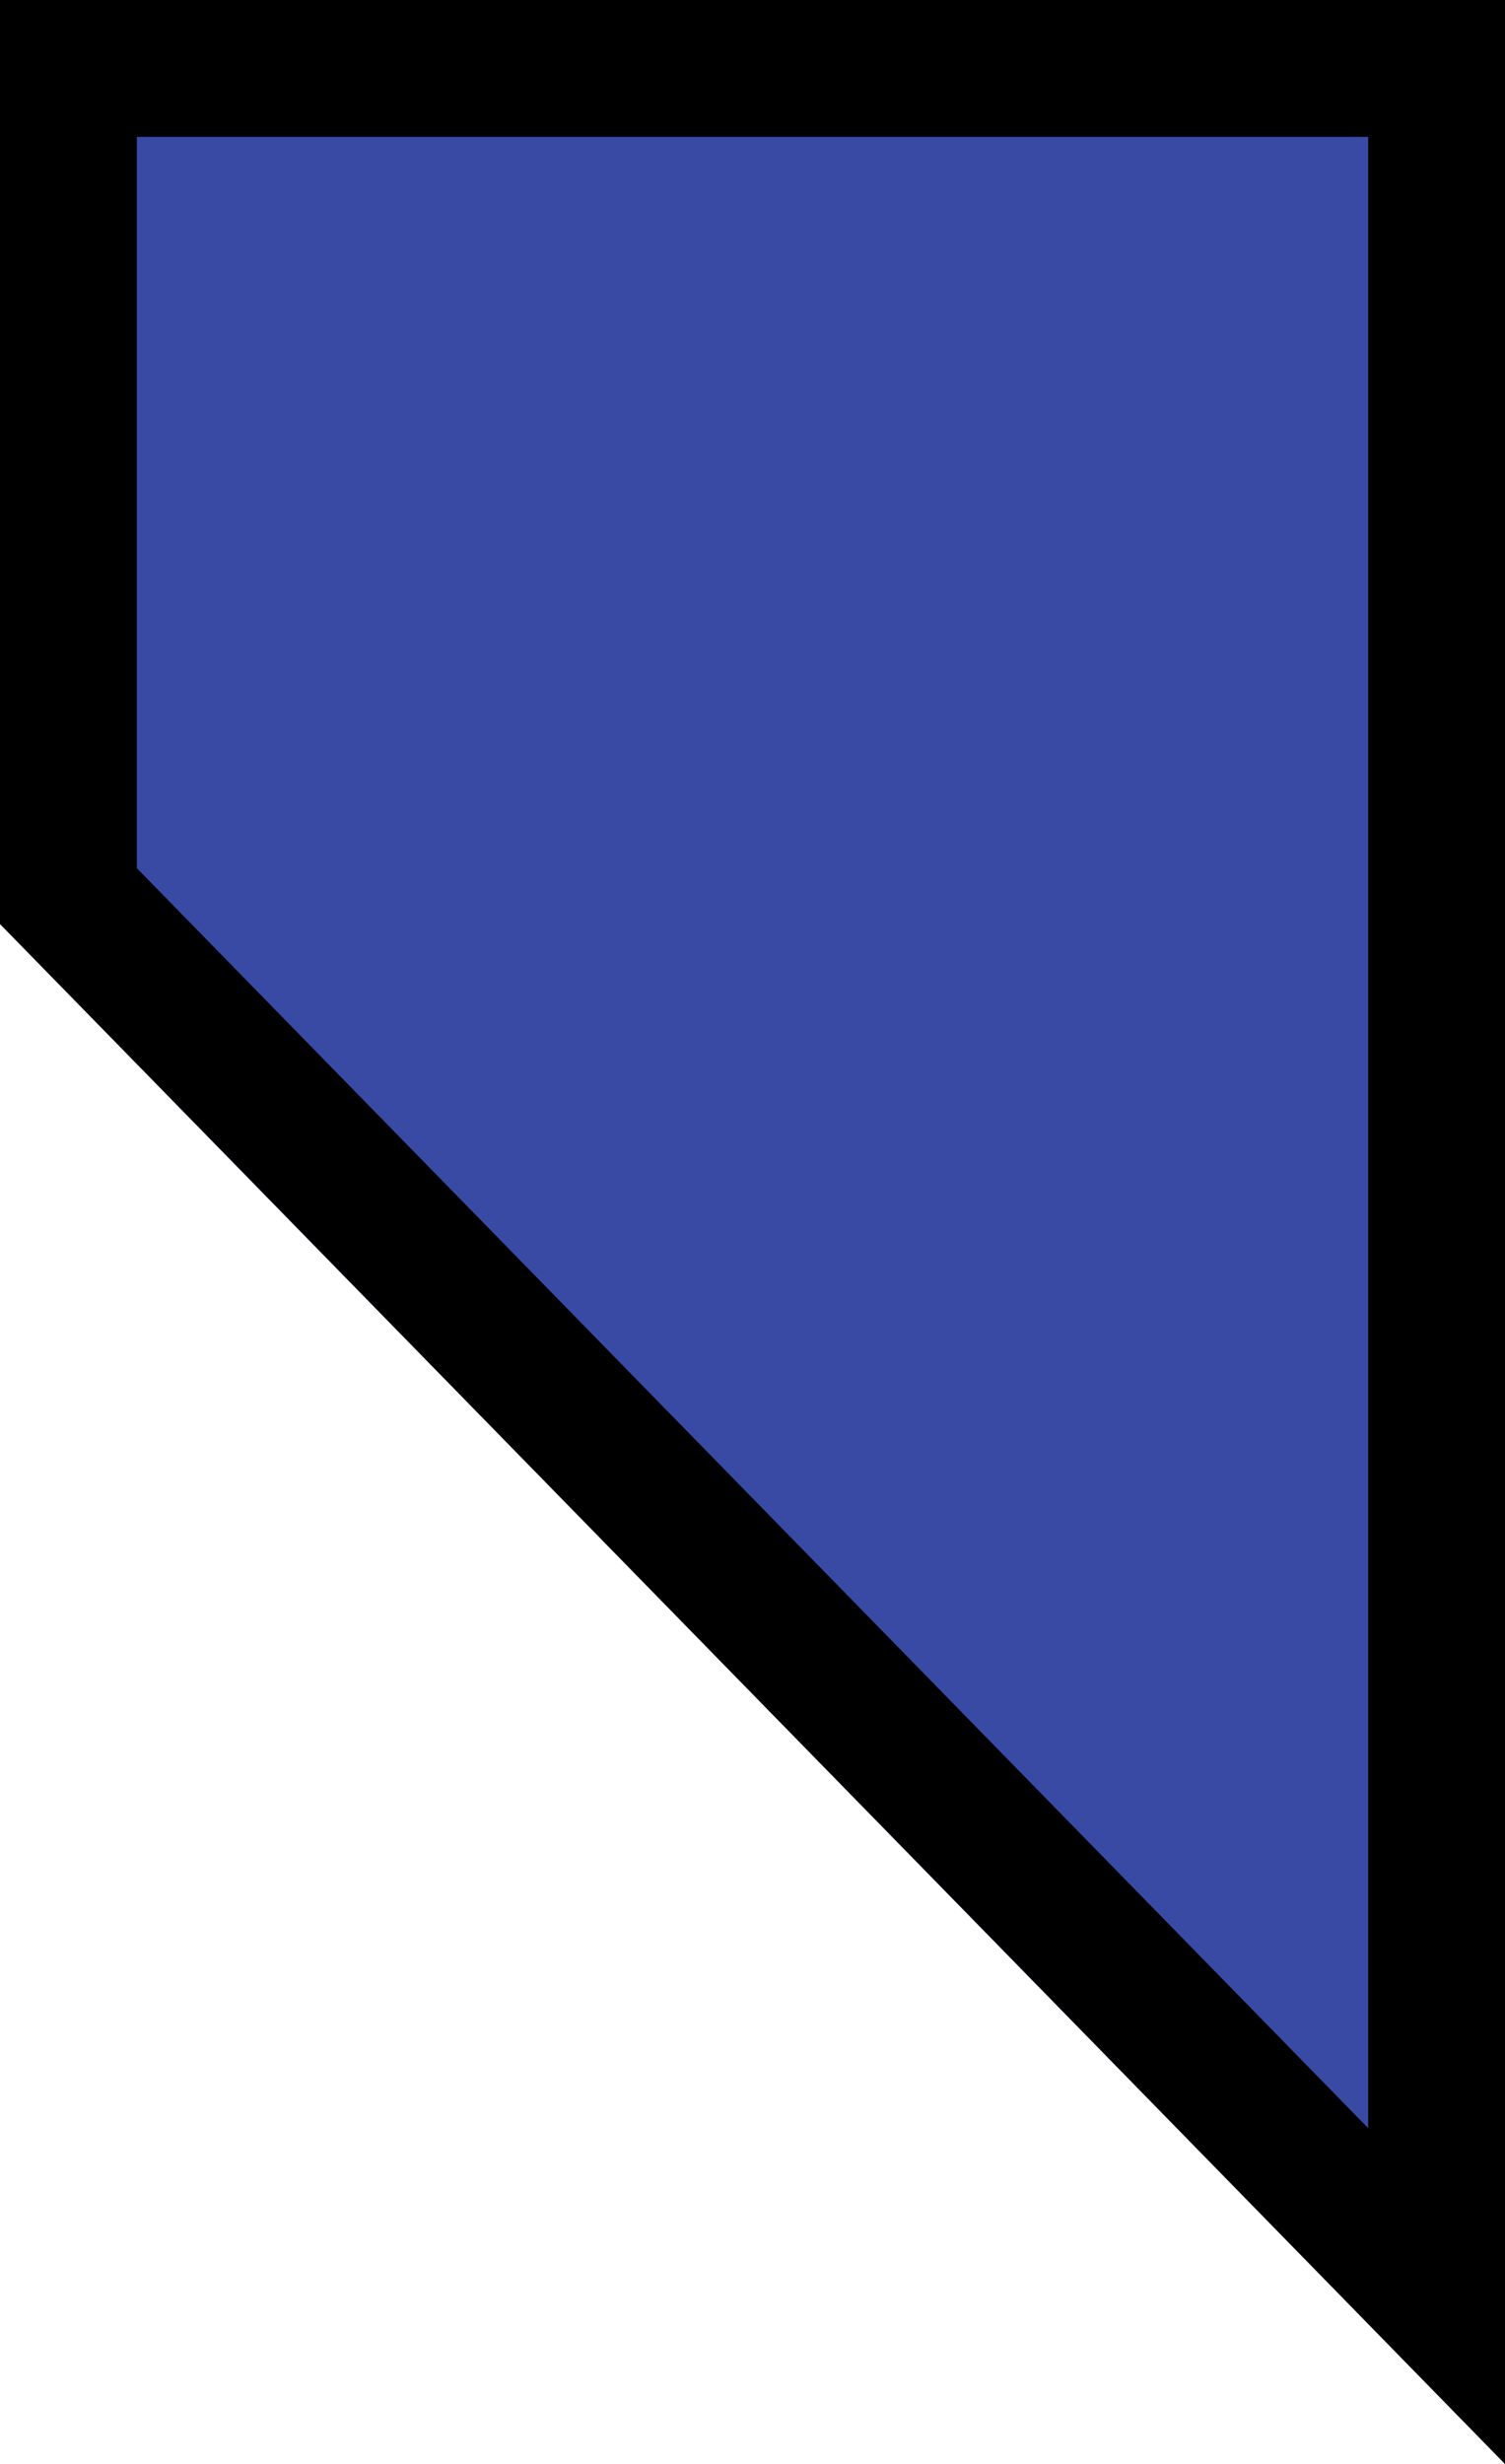 <?xml version="1.0" encoding="UTF-8" standalone="no"?>
<!DOCTYPE svg PUBLIC "-//W3C//DTD SVG 1.1//EN" "http://www.w3.org/Graphics/SVG/1.1/DTD/svg11.dtd">
<svg version="1.1" xmlns="http://www.w3.org/2000/svg" xmlns:xlink="http://www.w3.org/1999/xlink" preserveAspectRatio="xMidYMid meet" viewBox="0 0 11 18" width="11" height="18"><defs><path d="M11 18L0 6.75L0 0L11 0L11 18Z" id="a500vleByw"></path><clipPath id="clipa1dHeu5psd"><use xlink:href="#a500vleByw" opacity="1"></use></clipPath></defs><g><g><g><use xlink:href="#a500vleByw" opacity="1" fill="#394AA4" fill-opacity="1"></use><g clip-path="url(#clipa1dHeu5psd)"><use xlink:href="#a500vleByw" opacity="1" fill-opacity="0" stroke="#000000" stroke-width="2" stroke-opacity="1"></use></g></g></g></g></svg>